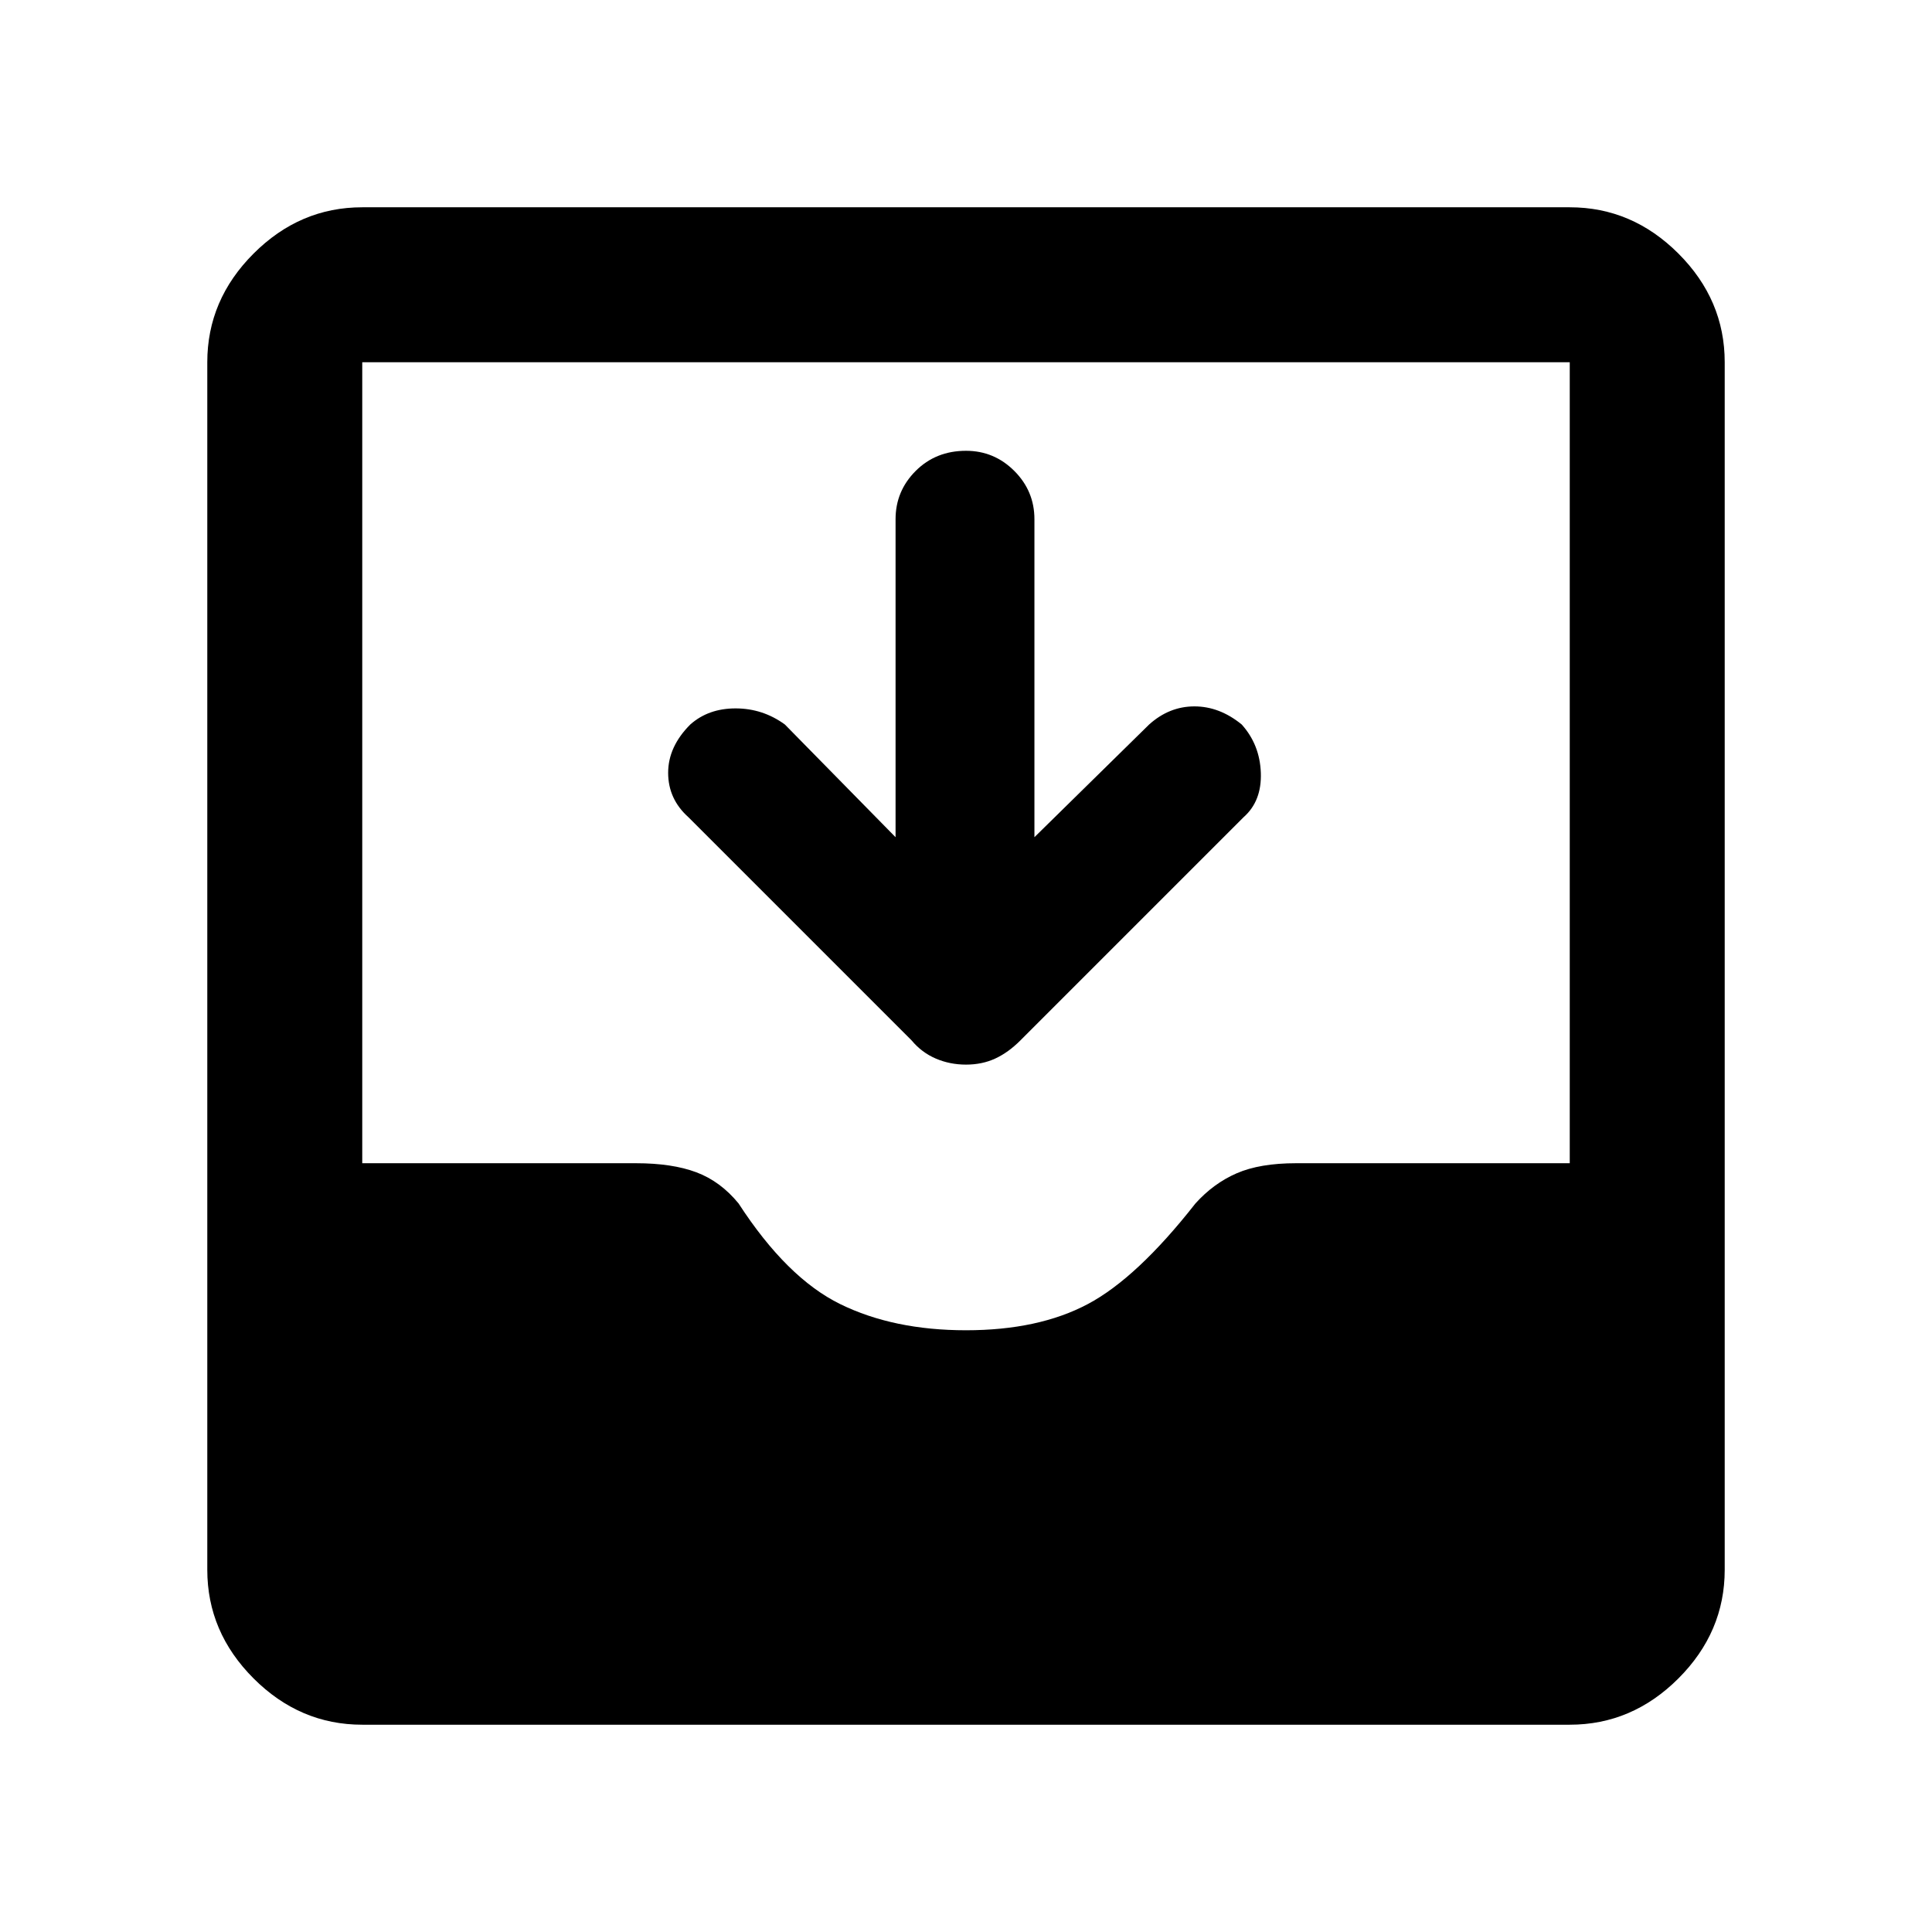 <svg xmlns="http://www.w3.org/2000/svg" height="48" width="48"><path d="M9 42.85Q7.45 42.85 6.3 41.7Q5.15 40.55 5.15 39V9Q5.15 7.45 6.3 6.3Q7.45 5.15 9 5.15H39Q40.55 5.15 41.7 6.3Q42.85 7.45 42.85 9V39Q42.85 40.55 41.7 41.7Q40.55 42.85 39 42.85ZM24 33.05Q25.8 33.05 27.025 32.4Q28.25 31.75 29.7 29.9Q30.15 29.4 30.725 29.15Q31.3 28.9 32.2 28.9H39V9Q39 9 39 9Q39 9 39 9H9Q9 9 9 9Q9 9 9 9V28.9H15.8Q16.7 28.9 17.3 29.125Q17.9 29.35 18.35 29.9Q19.55 31.75 20.875 32.4Q22.2 33.05 24 33.05ZM24 26.45Q23.6 26.45 23.25 26.3Q22.9 26.15 22.65 25.85L17.1 20.3Q16.6 19.85 16.6 19.2Q16.6 18.55 17.15 18Q17.6 17.6 18.275 17.6Q18.95 17.6 19.5 18L22.25 20.8V12.9Q22.25 12.2 22.75 11.7Q23.25 11.2 24 11.2Q24.7 11.2 25.2 11.7Q25.7 12.2 25.7 12.9V20.8L28.55 18Q29.05 17.55 29.675 17.55Q30.3 17.55 30.85 18Q31.3 18.5 31.325 19.2Q31.35 19.9 30.9 20.3L25.35 25.85Q25.05 26.15 24.725 26.3Q24.4 26.45 24 26.45Z"/></svg>